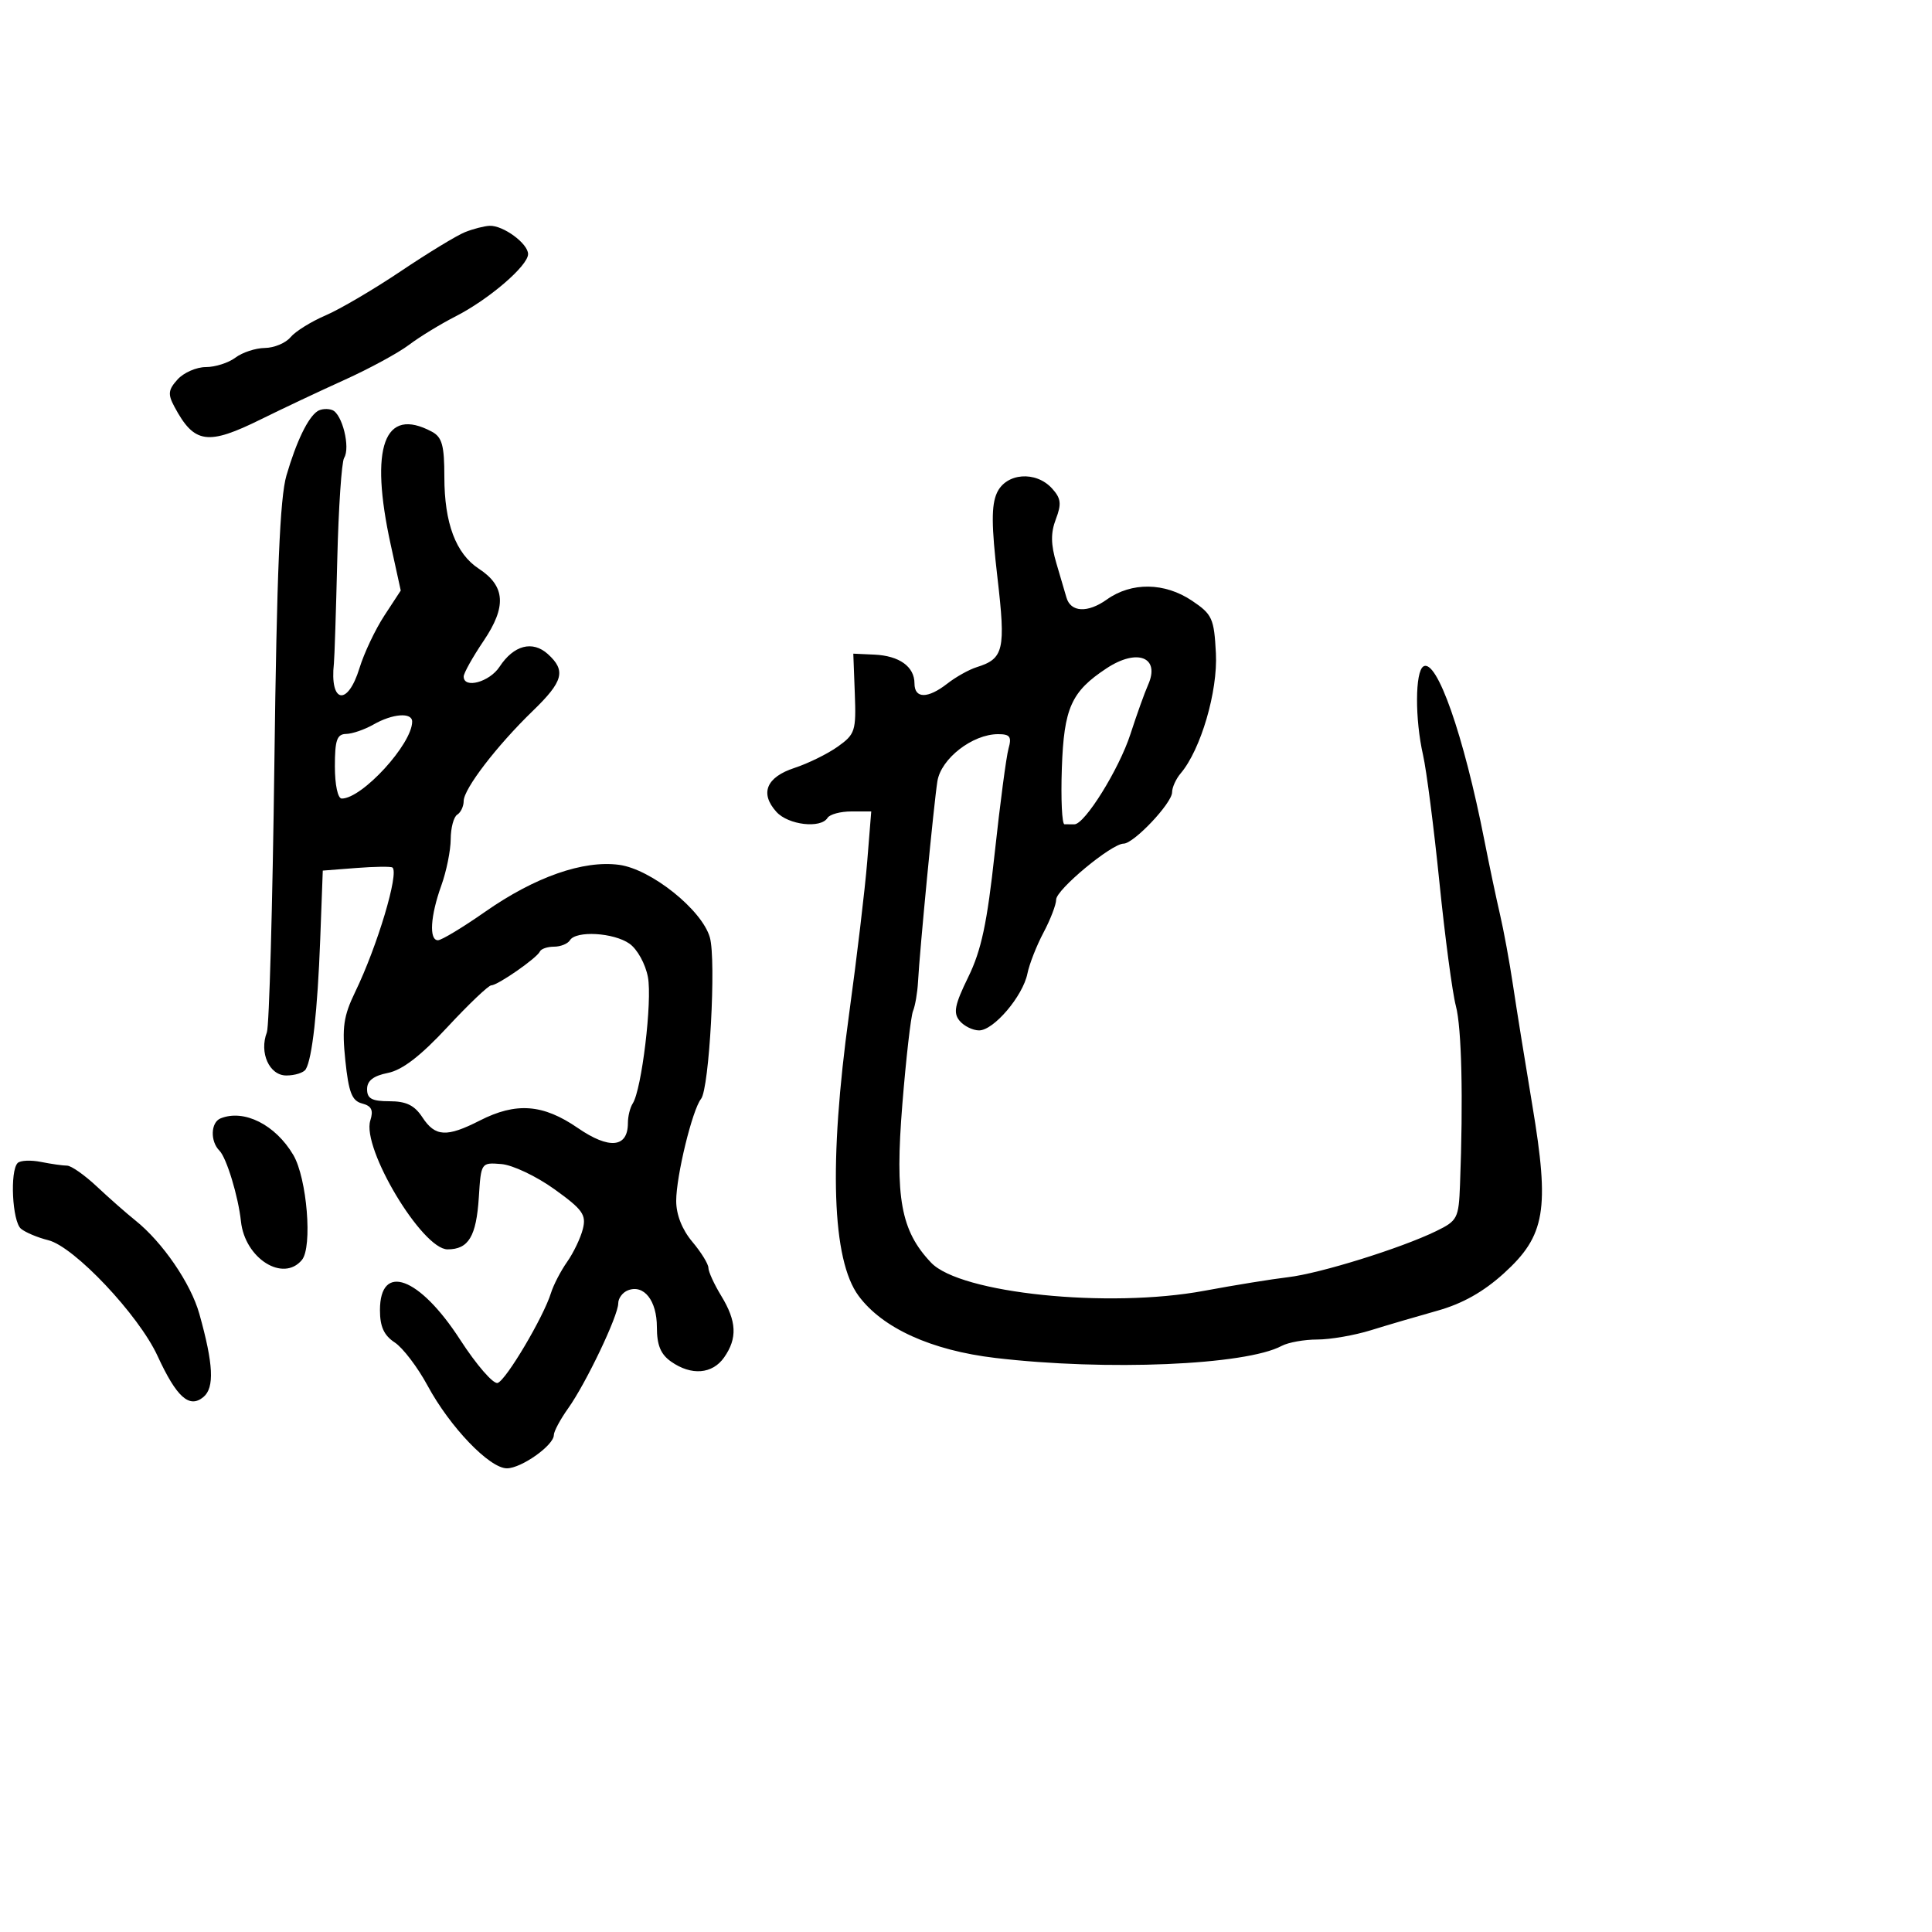 <svg xmlns="http://www.w3.org/2000/svg" width="300" height="300" viewBox="0 0 300 300" version="1.1">
  <defs/>
  <path d="M49.309,63.843 C49.864,63.481 50.894,63.406 51.598,63.676 C53.14,64.268 54.434,69.49 53.437,71.101 C53.046,71.734 52.566,78.833 52.371,86.876 C52.175,94.919 51.941,102.175 51.85,103 C51.166,109.21 53.979,109.741 55.818,103.75 C56.535,101.412 58.271,97.745 59.675,95.599 L62.228,91.699 L60.674,84.599 C57.344,69.39 59.646,63.064 67.066,67.035 C68.648,67.882 69,69.162 69,74.067 C69,81.229 70.781,85.971 74.348,88.308 C78.476,91.013 78.688,94.19 75.098,99.51 C73.394,102.034 72,104.528 72,105.05 C72,107 76.013,105.91 77.566,103.539 C79.767,100.18 82.691,99.411 85.072,101.565 C87.913,104.136 87.473,105.801 82.741,110.379 C77.151,115.788 72,122.504 72,124.382 C72,125.207 71.55,126.16 71,126.5 C70.45,126.84 69.993,128.554 69.985,130.309 C69.977,132.064 69.321,135.3 68.529,137.5 C66.829,142.219 66.595,146 68.005,146 C68.557,146 71.859,144.008 75.342,141.573 C83.072,136.171 90.569,133.545 96.132,134.291 C101.104,134.958 109.006,141.279 110.227,145.566 C111.231,149.091 110.143,169.029 108.859,170.631 C107.507,172.318 105,182.61 105,186.472 C105,188.613 105.914,190.933 107.5,192.818 C108.875,194.452 110,196.275 110,196.87 C110,197.465 110.898,199.425 111.996,201.226 C114.4,205.168 114.523,207.808 112.443,210.777 C110.623,213.376 107.359,213.64 104.223,211.443 C102.585,210.297 102,208.88 102,206.066 C102,201.959 99.993,199.405 97.513,200.357 C96.681,200.676 96,201.586 96,202.379 C96,204.305 91.003,214.782 88.223,218.687 C87,220.404 86,222.269 86,222.832 C86,224.426 80.958,228 78.709,228 C76.012,228 69.871,221.598 66.395,215.163 C64.849,212.3 62.553,209.282 61.292,208.456 C59.624,207.362 59,205.999 59,203.446 C59,195.993 65.118,198.241 71.442,208.017 C73.98,211.939 76.606,214.966 77.278,214.742 C78.594,214.305 84.391,204.525 85.554,200.78 C85.944,199.526 87.073,197.348 88.065,195.939 C89.056,194.53 90.154,192.233 90.505,190.834 C91.06,188.626 90.476,187.811 86.076,184.65 C83.288,182.647 79.588,180.894 77.852,180.754 C74.708,180.501 74.696,180.518 74.353,185.893 C73.963,191.995 72.762,194 69.496,194 C65.56,194 56.14,178.285 57.502,173.993 C58.013,172.383 57.699,171.734 56.224,171.348 C54.647,170.936 54.143,169.641 53.624,164.675 C53.086,159.526 53.339,157.774 55.163,154.007 C58.601,146.91 62.008,135.519 60.934,134.707 C60.696,134.526 58.165,134.56 55.311,134.782 L50.121,135.185 L49.724,145.842 C49.309,156.948 48.476,164.421 47.471,166.047 C47.147,166.571 45.792,167 44.46,167 C41.82,167 40.225,163.461 41.44,160.296 C41.801,159.356 42.324,140.567 42.604,118.543 C42.98,88.903 43.467,77.286 44.479,73.829 C46.031,68.525 47.829,64.806 49.309,63.843 Z M154.802,76.534 C156.218,73.428 160.843,73.064 163.373,75.86 C164.753,77.384 164.858,78.242 163.954,80.61 C163.138,82.751 163.161,84.536 164.044,87.5 C164.699,89.7 165.398,92.073 165.595,92.773 C166.248,95.083 168.885,95.218 171.869,93.093 C175.715,90.355 180.855,90.429 185.102,93.284 C188.237,95.392 188.524,96.022 188.804,101.436 C189.112,107.356 186.46,116.401 183.34,120.079 C182.603,120.947 182,122.276 182,123.031 C182,124.707 176.052,131 174.468,131 C172.611,131 164,138.145 164,139.686 C164,140.466 163.117,142.768 162.038,144.802 C160.959,146.836 159.834,149.703 159.538,151.173 C158.834,154.674 154.306,160 152.034,160 C151.05,160 149.686,159.327 149.003,158.504 C147.992,157.286 148.244,156.022 150.355,151.706 C152.38,147.567 153.28,143.347 154.459,132.453 C155.29,124.779 156.254,117.487 156.601,116.25 C157.122,114.396 156.837,114 154.985,114 C151.01,114 146.12,117.792 145.558,121.311 C145.019,124.687 142.823,147.424 142.546,152.5 C142.456,154.15 142.108,156.175 141.771,157 C141.435,157.825 140.689,164.353 140.113,171.506 C138.946,186.009 139.876,191.118 144.585,196.069 C149.116,200.835 172.121,203.201 187,200.432 C191.675,199.562 197.525,198.614 200,198.325 C204.953,197.747 217.516,193.838 223,191.17 C226.317,189.556 226.511,189.18 226.709,183.983 C227.223,170.545 226.969,159.596 226.065,156.191 C225.526,154.161 224.377,145.525 223.512,137 C222.646,128.475 221.502,119.581 220.969,117.236 C219.701,111.657 219.73,104.285 221.023,103.486 C223.101,102.202 227.274,114.104 230.496,130.5 C231.252,134.35 232.344,139.525 232.921,142 C233.499,144.475 234.408,149.425 234.941,153 C235.475,156.575 236.826,164.97 237.943,171.655 C240.648,187.835 239.963,191.877 233.525,197.718 C230.343,200.606 227.082,202.439 223.188,203.529 C220.06,204.404 215.415,205.768 212.866,206.56 C210.317,207.352 206.575,208 204.55,208 C202.525,208 200.034,208.447 199.013,208.993 C193.417,211.988 171.803,212.896 154.564,210.862 C144.631,209.689 137.032,206.239 133.318,201.216 C129.185,195.626 128.676,180.551 131.842,157.5 C133.051,148.7 134.32,138.012 134.663,133.75 L135.286,126 L132.202,126 C130.506,126 128.84,126.45 128.5,127 C127.453,128.695 122.406,128.106 120.567,126.074 C117.955,123.187 118.985,120.678 123.374,119.24 C125.489,118.547 128.513,117.059 130.094,115.933 C132.786,114.016 132.953,113.493 132.734,107.693 L132.5,101.5 L135.778,101.65 C139.651,101.828 142,103.517 142,106.122 C142,108.514 144.065,108.52 147.115,106.138 C148.427,105.113 150.472,103.971 151.66,103.599 C155.877,102.278 156.189,100.925 154.875,89.621 C153.943,81.604 153.925,78.459 154.802,76.534 Z M88.5,146 C88.16,146.55 87.046,147 86.024,147 C85.003,147 84.017,147.338 83.833,147.75 C83.387,148.755 77.288,153 76.291,153 C75.857,153 72.794,155.915 69.484,159.478 C65.313,163.969 62.475,166.155 60.233,166.603 C57.968,167.056 57,167.812 57,169.125 C57,170.599 57.744,171 60.477,171 C63.082,171 64.365,171.627 65.592,173.5 C67.573,176.523 69.355,176.623 74.5,174 C80.147,171.121 84.321,171.437 89.719,175.151 C94.603,178.511 97.5,178.226 97.5,174.385 C97.5,173.348 97.837,171.982 98.248,171.349 C99.642,169.203 101.301,155.417 100.609,151.727 C100.223,149.672 98.96,147.385 97.738,146.529 C95.282,144.809 89.443,144.474 88.5,146 Z M72.187,36.055 C73.459,35.544 75.187,35.098 76.027,35.063 C78.13,34.976 82,37.82 82,39.453 C82,41.264 75.904,46.499 70.722,49.138 C68.4,50.321 65.15,52.308 63.5,53.555 C61.85,54.801 57.35,57.245 53.5,58.986 C49.65,60.727 43.841,63.467 40.59,65.075 C32.224,69.216 30.17,68.923 27.078,63.146 C26.039,61.204 26.119,60.526 27.575,58.917 C28.529,57.863 30.504,57 31.964,57 C33.423,57 35.491,56.339 36.559,55.532 C37.626,54.724 39.682,54.049 41.128,54.032 C42.573,54.014 44.366,53.264 45.113,52.363 C45.86,51.463 48.301,49.943 50.536,48.984 C52.772,48.026 58.037,44.934 62.237,42.112 C66.437,39.291 70.914,36.565 72.187,36.055 Z M2.743,180.59 C3.152,180.182 4.783,180.107 6.368,180.424 C7.953,180.741 9.775,181 10.417,181 C11.058,181 13.141,182.463 15.046,184.25 C16.95,186.037 19.634,188.4 21.01,189.5 C25.239,192.881 29.623,199.276 30.949,204 C33.147,211.831 33.327,215.483 31.587,216.928 C29.397,218.745 27.424,216.976 24.457,210.534 C21.531,204.182 11.516,193.574 7.506,192.581 C5.859,192.173 3.946,191.37 3.256,190.797 C1.907,189.678 1.513,181.821 2.743,180.59 Z M34.25,173.662 C37.896,172.191 42.765,174.64 45.542,179.34 C47.668,182.94 48.545,193.638 46.879,195.646 C43.96,199.163 38.028,195.408 37.415,189.654 C37.002,185.777 35.178,179.778 34.078,178.678 C32.615,177.215 32.716,174.281 34.25,173.662 Z M171.823,103.778 C166.343,107.393 165.207,109.931 164.883,119.283 C164.718,124.07 164.902,127.989 165.291,127.993 C165.681,127.997 166.374,128 166.83,128 C168.446,128 173.775,119.426 175.531,114 C176.511,110.975 177.745,107.53 178.274,106.345 C180.193,102.048 176.61,100.622 171.823,103.778 Z M58,112.5 C56.625,113.286 54.712,113.945 53.75,113.965 C52.321,113.993 52,114.918 52,119 C52,121.875 52.453,124 53.067,124 C56.245,124 64,115.523 64,112.05 C64,110.577 60.965,110.805 58,112.5 Z"/>
</svg>


